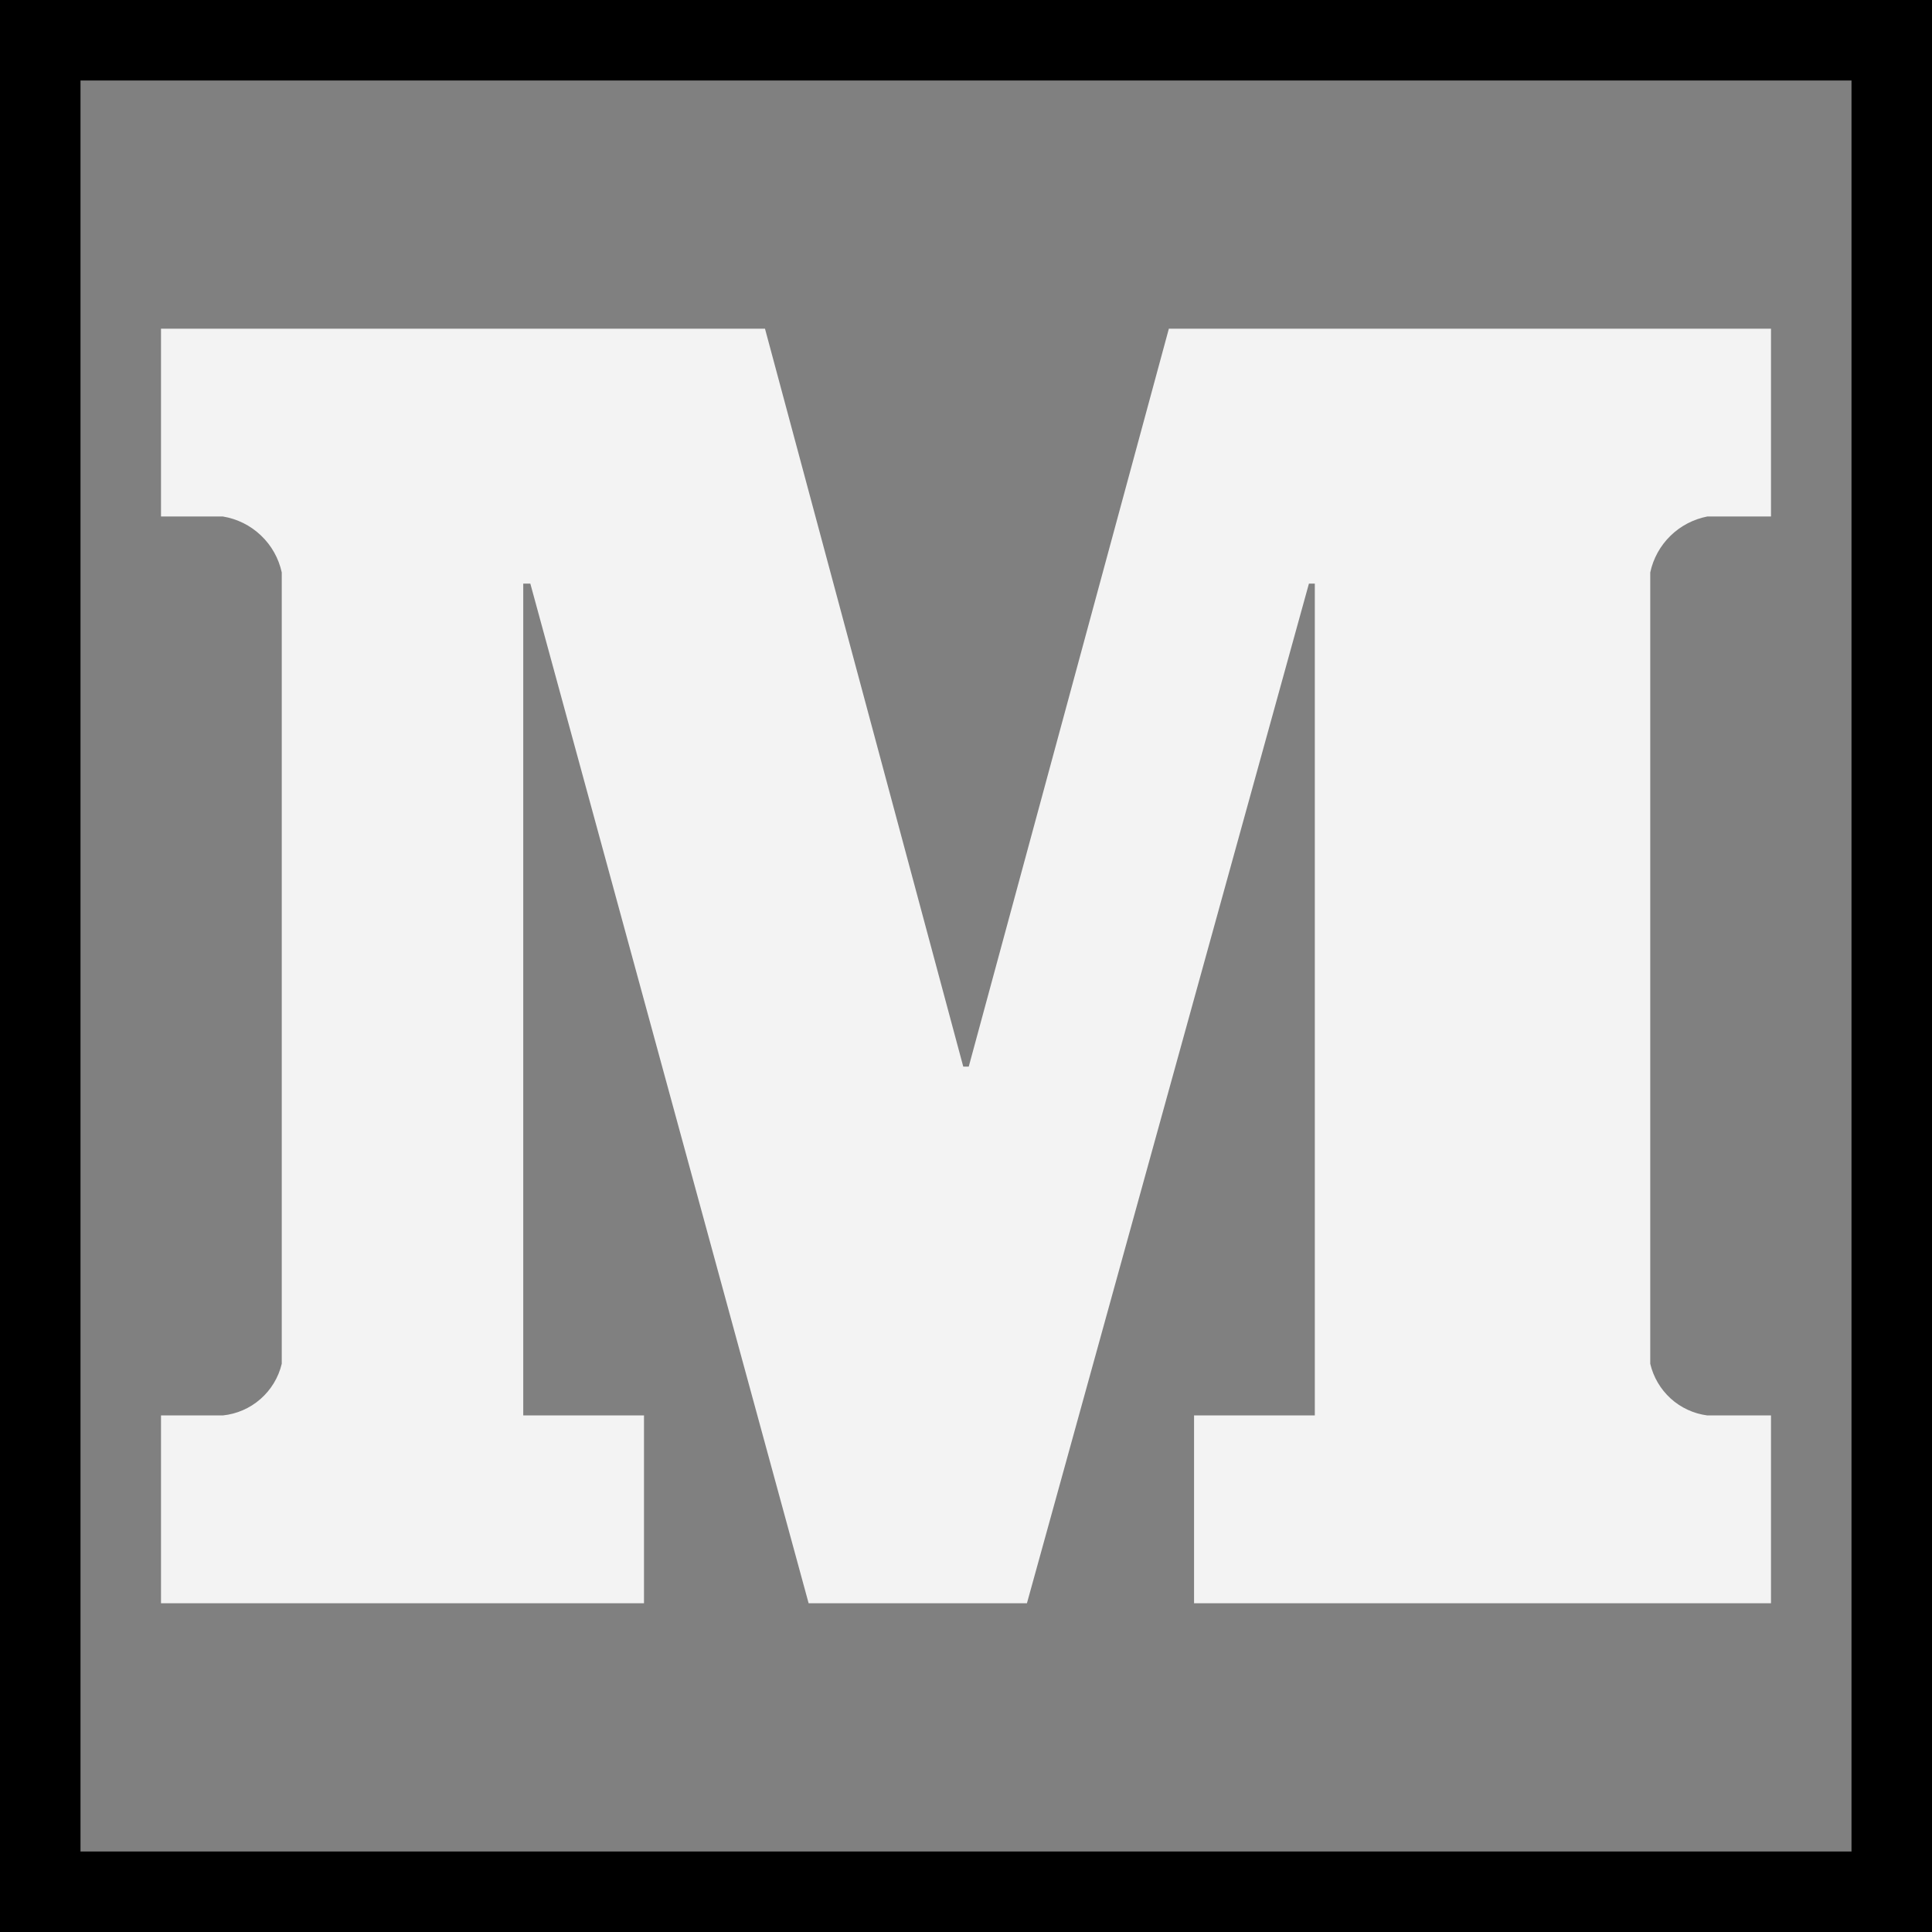 <svg width="24" height="24" viewBox="0 0 24 24" fill="none" xmlns="http://www.w3.org/2000/svg">
<rect x="0" y="0" width="24" height="24" fill="#808080" stroke="none"/>
<path d="M21.209 6.416H22V4.083H14.52L12.034 13.25H11.966L9.503 4.083H2V6.416H2.768C2.946 6.445 3.111 6.527 3.241 6.651C3.372 6.775 3.462 6.935 3.5 7.111V16.941C3.46 17.111 3.367 17.264 3.236 17.379C3.105 17.494 2.942 17.565 2.768 17.583H2V19.916H8V17.583H6.5V7.25H6.588L10.045 19.916H12.757L16.26 7.25H16.333V17.583H14.833V19.916H22V17.583H21.209C21.04 17.561 20.881 17.488 20.754 17.373C20.628 17.258 20.539 17.108 20.5 16.941V7.111C20.537 6.938 20.624 6.78 20.75 6.657C20.876 6.533 21.036 6.45 21.209 6.416Z" fill="white" fill-opacity="0.9"/>
<rect x="0.5" y="0.5" width="23" height="23" stroke="black"/>
</svg>
